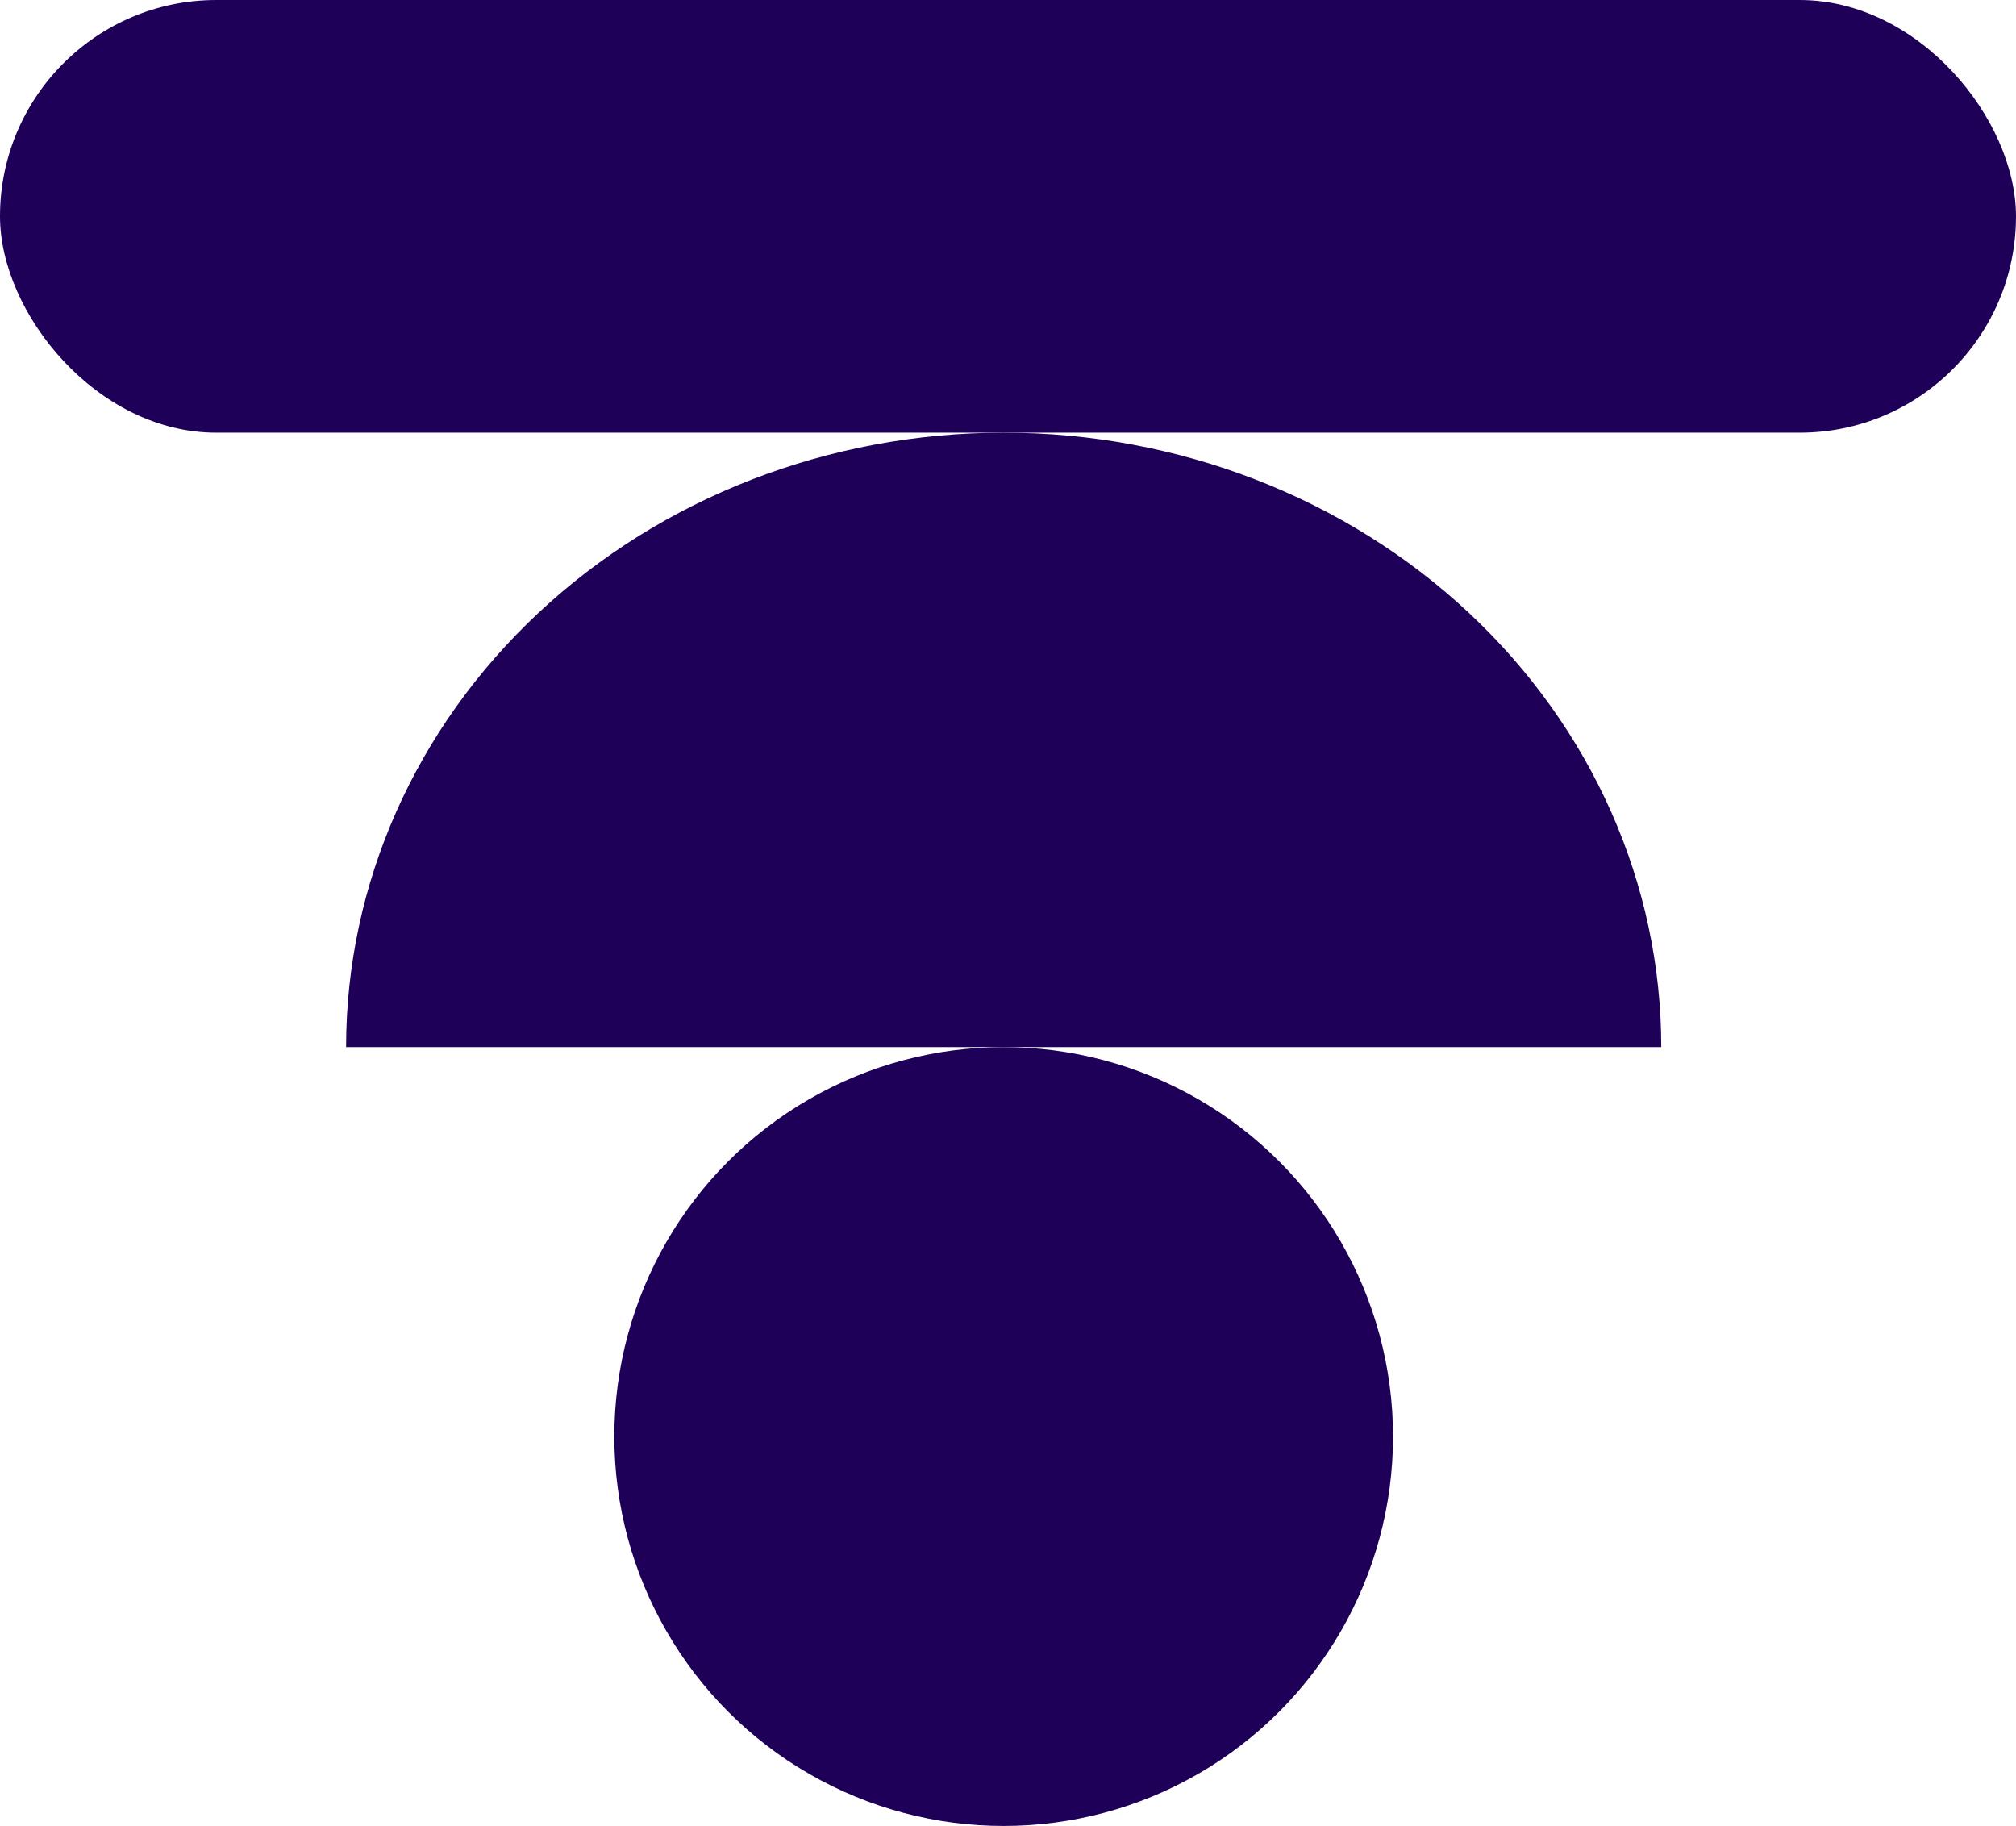 <svg width="233" height="211" viewBox="0 0 233 211" fill="none" xmlns="http://www.w3.org/2000/svg">
<rect width="233" height="50" rx="25" fill="#1E0059"/>
<path d="M192 121C192 102.17 183.993 84.111 169.74 70.795C155.487 57.48 136.156 50 116 50C95.844 50 76.513 57.48 62.26 70.795C48.007 84.111 40 102.17 40 121L116 121H192Z" fill="#1E0059"/>
<circle cx="116" cy="166" r="45" fill="#1E0059"/>
</svg>
